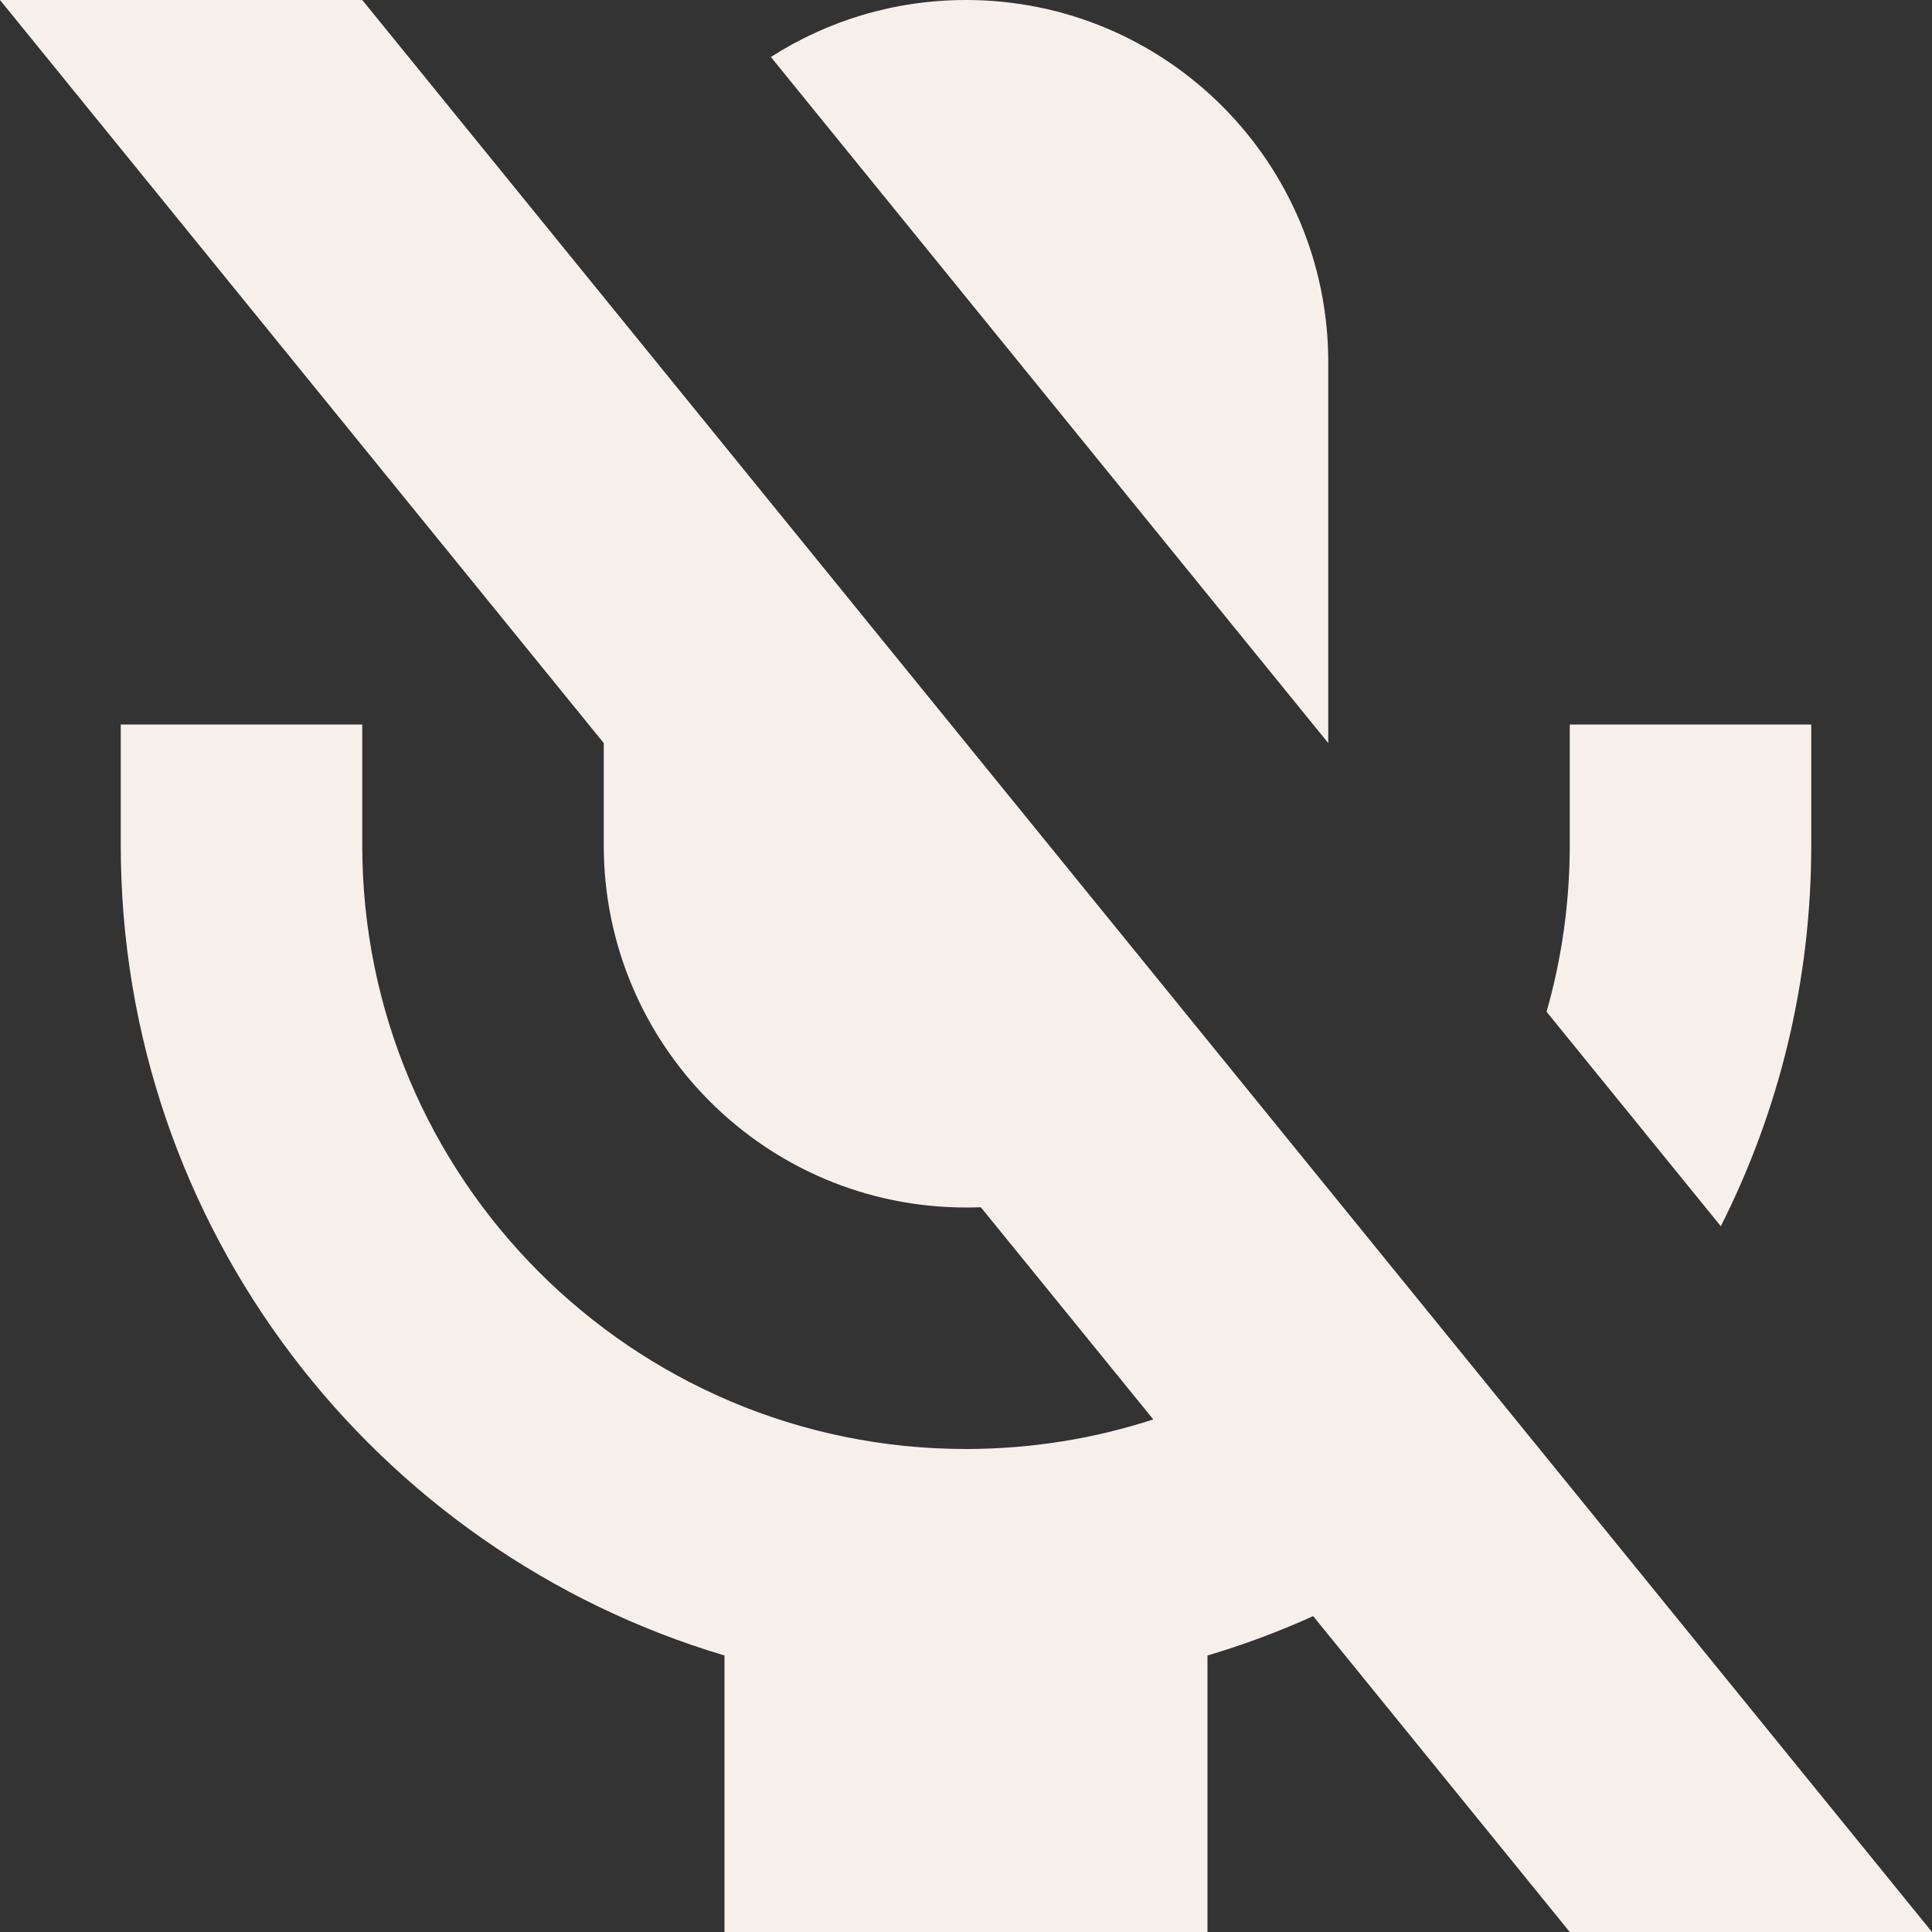 <svg width="16" height="16" viewBox="0 0 16 16" fill="none" xmlns="http://www.w3.org/2000/svg">
<rect x="0" y="0" width="16" height="16" fill="#333333" stroke="none"/>
<g id="Chunk/MicOff">
<g id="Icon">
<path d="M13 16H16L3 0H0L5 6.154V7C5 8.657 6.343 10 8 10C8.041 10 8.082 9.999 8.123 9.998L9.551 11.755C9.063 11.914 8.541 12 8 12C5.239 12 3 9.761 3 7V6H1V7C1 10.171 3.109 12.85 6 13.71V16H10V13.71C10.3 13.621 10.593 13.512 10.875 13.384L13 16Z" fill="#F7F0EA"/>
<path d="M6.384 0.472C6.85 0.173 7.405 0 8 0C9.657 0 11 1.343 11 3V6.154L6.384 0.472Z" fill="#F7F0EA"/>
<path d="M14.251 10.155C14.73 9.207 15 8.135 15 7V6H13V7C13 7.478 12.933 7.941 12.808 8.379L14.251 10.155Z" fill="#F7F0EA"/>
</g>
</g>
</svg>

